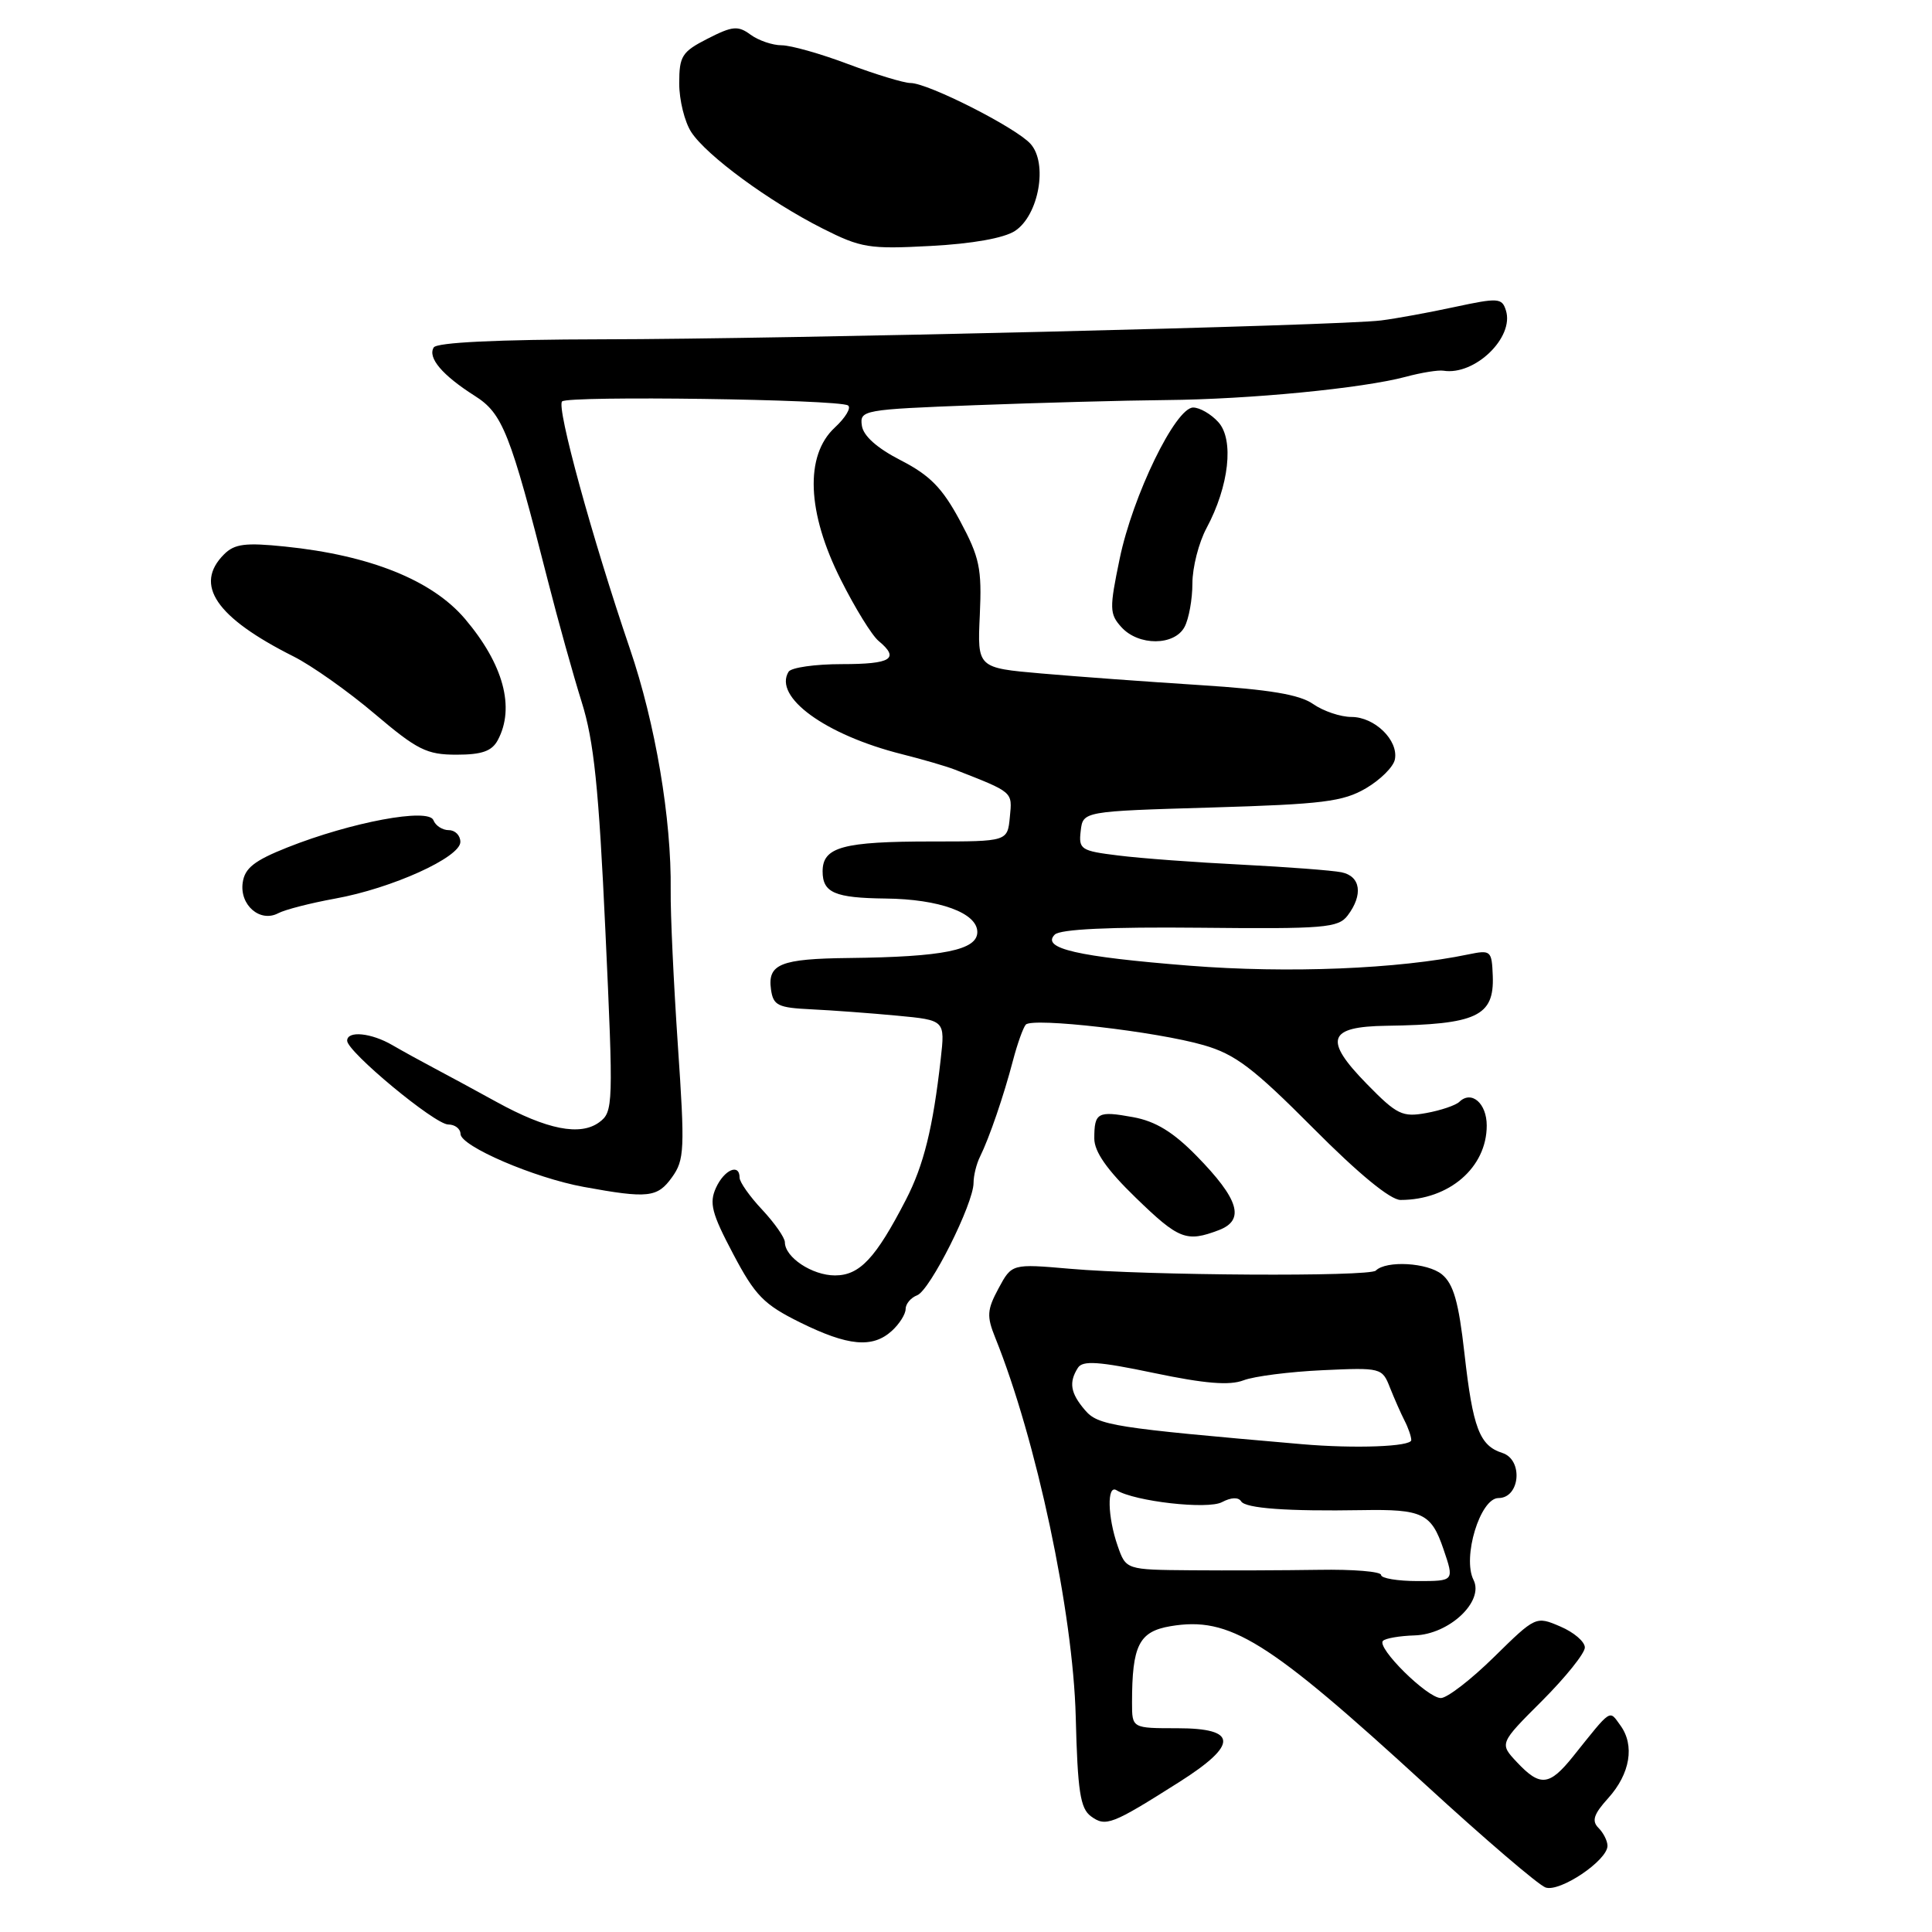 <?xml version="1.0" encoding="UTF-8" standalone="no"?>
<!DOCTYPE svg PUBLIC "-//W3C//DTD SVG 1.1//EN" "http://www.w3.org/Graphics/SVG/1.1/DTD/svg11.dtd" >
<svg xmlns="http://www.w3.org/2000/svg" xmlns:xlink="http://www.w3.org/1999/xlink" version="1.1" viewBox="0 0 256 256">
 <g >
 <path fill="currentColor"
d=" M 213.00 244.58 C 213.00 243.93 212.46 242.86 211.81 242.21 C 210.88 241.28 211.17 240.39 213.10 238.26 C 216.01 235.03 216.64 231.26 214.70 228.61 C 213.20 226.55 213.61 226.28 208.43 232.75 C 205.30 236.65 204.08 236.78 201.01 233.51 C 198.67 231.02 198.67 231.02 204.34 225.36 C 207.45 222.24 210.00 219.07 210.00 218.30 C 210.00 217.53 208.54 216.28 206.75 215.52 C 203.51 214.13 203.48 214.15 197.97 219.56 C 194.93 222.55 191.76 225.00 190.92 225.00 C 189.12 225.00 182.36 218.31 183.25 217.42 C 183.59 217.08 185.47 216.76 187.43 216.70 C 192.03 216.57 196.68 212.19 195.25 209.35 C 193.74 206.37 196.13 198.51 198.55 198.50 C 201.43 198.50 201.86 193.41 199.06 192.52 C 196.05 191.56 195.16 189.23 194.05 179.36 C 193.28 172.51 192.60 170.13 191.06 168.86 C 189.15 167.30 183.68 166.99 182.30 168.36 C 181.48 169.19 152.05 169.02 141.79 168.12 C 134.07 167.45 134.07 167.45 132.31 170.72 C 130.78 173.56 130.73 174.41 131.87 177.24 C 137.33 190.78 142.18 213.63 142.54 227.46 C 142.79 237.37 143.14 239.63 144.56 240.67 C 146.52 242.10 147.32 241.79 156.24 236.14 C 164.10 231.16 164.03 229.00 156.00 229.00 C 150.00 229.00 150.00 229.00 150.00 225.62 C 150.00 218.02 150.92 216.19 155.09 215.48 C 162.94 214.16 167.90 217.24 188.91 236.50 C 196.70 243.65 203.85 249.77 204.79 250.10 C 206.68 250.77 213.00 246.52 213.00 244.58 Z  M 118.17 176.35 C 119.18 175.43 120.00 174.13 120.00 173.45 C 120.00 172.77 120.69 171.95 121.53 171.63 C 123.24 170.97 129.00 159.49 129.00 156.74 C 129.00 155.77 129.39 154.19 129.87 153.24 C 131.08 150.79 133.00 145.21 134.23 140.50 C 134.81 138.30 135.57 136.17 135.92 135.77 C 136.78 134.79 153.26 136.68 159.50 138.49 C 163.67 139.69 166.07 141.51 173.98 149.46 C 180.01 155.53 184.23 159.00 185.58 159.00 C 192.02 159.00 197.00 154.70 197.00 149.14 C 197.00 146.19 194.98 144.44 193.37 146.00 C 192.89 146.46 190.93 147.13 189.00 147.48 C 185.82 148.06 185.10 147.71 181.11 143.63 C 175.35 137.74 175.93 136.03 183.72 135.92 C 195.67 135.75 198.00 134.66 197.80 129.32 C 197.67 125.96 197.55 125.85 194.58 126.46 C 185.30 128.40 170.69 128.99 157.63 127.96 C 142.76 126.78 137.93 125.67 139.76 123.84 C 140.48 123.12 147.02 122.81 159.02 122.93 C 175.51 123.10 177.32 122.95 178.57 121.31 C 180.65 118.56 180.30 116.10 177.75 115.58 C 176.51 115.33 170.55 114.88 164.50 114.57 C 158.45 114.27 151.11 113.73 148.20 113.36 C 143.21 112.75 142.91 112.55 143.20 110.10 C 143.50 107.50 143.50 107.50 160.50 107.00 C 175.29 106.56 177.95 106.23 181.00 104.45 C 182.92 103.32 184.65 101.60 184.83 100.62 C 185.32 98.09 182.15 95.00 179.07 95.00 C 177.63 95.00 175.35 94.23 174.00 93.29 C 172.20 92.03 168.25 91.37 159.03 90.78 C 152.14 90.34 142.68 89.65 138.00 89.24 C 129.50 88.50 129.50 88.50 129.83 81.50 C 130.11 75.31 129.81 73.87 127.20 69.00 C 124.87 64.66 123.22 62.98 119.37 61.00 C 116.21 59.38 114.39 57.76 114.20 56.39 C 113.91 54.34 114.35 54.26 129.20 53.69 C 137.61 53.37 149.00 53.06 154.50 53.01 C 165.63 52.91 180.52 51.46 186.26 49.93 C 188.33 49.37 190.58 49.01 191.26 49.12 C 195.41 49.79 200.68 44.71 199.54 41.13 C 199.02 39.47 198.52 39.44 192.74 40.68 C 189.31 41.42 184.93 42.22 183.00 42.46 C 177.62 43.15 104.18 44.93 79.81 44.96 C 65.86 44.99 57.89 45.37 57.47 46.04 C 56.64 47.40 58.61 49.72 62.89 52.44 C 66.60 54.78 67.59 57.27 72.61 77.00 C 73.94 82.22 75.95 89.42 77.07 93.00 C 78.70 98.17 79.34 104.37 80.22 123.39 C 81.29 146.46 81.26 147.33 79.41 148.70 C 76.89 150.56 72.48 149.69 65.79 146.01 C 62.88 144.41 59.15 142.39 57.50 141.52 C 55.85 140.65 53.38 139.29 52.00 138.49 C 49.19 136.85 46.00 136.54 46.00 137.90 C 46.00 139.36 57.62 149.00 59.39 149.00 C 60.27 149.00 61.01 149.56 61.02 150.25 C 61.04 151.88 70.78 156.07 77.34 157.27 C 85.87 158.83 87.11 158.69 89.04 156.00 C 90.70 153.70 90.76 152.30 89.82 138.50 C 89.26 130.25 88.83 121.03 88.87 118.00 C 88.99 108.54 86.85 95.88 83.45 85.92 C 78.45 71.24 73.71 53.96 74.48 53.19 C 75.26 52.41 111.04 52.91 112.36 53.72 C 112.83 54.01 112.04 55.34 110.61 56.66 C 106.62 60.36 106.92 67.91 111.42 76.83 C 113.29 80.56 115.54 84.21 116.42 84.93 C 119.25 87.28 118.11 88.00 111.56 88.00 C 108.02 88.00 104.84 88.45 104.49 89.01 C 102.44 92.34 109.36 97.38 119.50 99.93 C 122.25 100.62 125.40 101.54 126.50 101.97 C 134.32 105.03 134.14 104.88 133.81 108.26 C 133.50 111.50 133.50 111.50 123.50 111.50 C 111.68 111.50 109.00 112.23 109.00 115.46 C 109.00 118.29 110.61 118.98 117.33 119.06 C 124.48 119.13 129.50 120.97 129.50 123.50 C 129.50 125.89 124.99 126.80 112.50 126.94 C 103.41 127.04 101.69 127.74 102.16 131.11 C 102.46 133.23 103.07 133.53 107.50 133.74 C 110.25 133.87 115.36 134.25 118.87 134.58 C 125.23 135.18 125.23 135.18 124.65 140.34 C 123.62 149.46 122.40 154.40 120.04 158.97 C 116.03 166.74 113.91 169.00 110.64 169.00 C 107.62 169.00 104.00 166.60 104.00 164.60 C 103.99 163.99 102.64 162.06 101.00 160.30 C 99.35 158.55 98.00 156.63 98.00 156.05 C 98.00 154.11 95.97 154.98 94.87 157.39 C 93.95 159.41 94.31 160.79 97.14 166.14 C 100.06 171.68 101.21 172.85 106.00 175.22 C 112.37 178.37 115.61 178.67 118.17 176.35 Z  M 161.50 163.00 C 165.01 161.66 164.18 158.91 158.53 153.14 C 155.45 150.00 153.11 148.57 150.15 148.03 C 145.44 147.17 145.00 147.41 145.00 150.86 C 145.00 152.61 146.69 155.02 150.48 158.69 C 156.21 164.25 157.20 164.63 161.50 163.00 Z  M 44.40 119.07 C 51.94 117.71 61.00 113.60 61.00 111.56 C 61.00 110.70 60.31 110.00 59.47 110.00 C 58.63 110.00 57.71 109.41 57.43 108.68 C 56.79 107.02 46.58 108.92 38.08 112.29 C 33.70 114.03 32.43 115.03 32.16 116.95 C 31.73 119.92 34.46 122.28 36.86 121.01 C 37.76 120.53 41.16 119.66 44.40 119.07 Z  M 65.96 98.07 C 68.27 93.76 66.71 88.01 61.61 82.00 C 57.26 76.88 49.02 73.57 37.76 72.42 C 32.51 71.88 31.08 72.06 29.69 73.45 C 25.66 77.48 28.60 81.81 38.89 86.98 C 41.30 88.19 46.14 91.61 49.65 94.59 C 55.29 99.37 56.54 100.00 60.48 100.00 C 63.86 100.00 65.18 99.53 65.96 98.07 Z  M 156.96 83.07 C 157.53 82.00 158.00 79.41 158.00 77.30 C 158.00 75.19 158.84 71.90 159.87 69.98 C 162.86 64.41 163.54 58.26 161.44 55.94 C 160.48 54.87 158.97 54.00 158.10 54.00 C 155.76 54.01 150.09 65.67 148.36 74.05 C 146.99 80.65 147.01 81.35 148.59 83.10 C 150.86 85.61 155.62 85.59 156.96 83.07 Z  M 134.49 30.60 C 137.65 28.53 138.88 21.62 136.54 19.05 C 134.59 16.89 122.96 11.00 120.65 11.00 C 119.77 11.00 116.06 9.87 112.40 8.50 C 108.75 7.12 104.78 6.00 103.57 6.00 C 102.37 6.00 100.52 5.37 99.46 4.60 C 97.79 3.37 97.06 3.44 93.77 5.12 C 90.36 6.86 90.00 7.42 90.00 11.06 C 90.00 13.26 90.72 16.17 91.60 17.51 C 93.64 20.63 101.91 26.70 109.00 30.28 C 114.09 32.85 115.16 33.03 123.33 32.59 C 128.84 32.30 133.04 31.55 134.49 30.60 Z  M 183.00 208.69 C 183.00 208.24 179.29 207.93 174.75 208.01 C 170.21 208.08 162.61 208.11 157.85 208.07 C 149.20 208.00 149.20 208.00 148.10 204.85 C 146.75 200.99 146.66 196.67 147.94 197.46 C 150.35 198.95 160.04 200.05 161.92 199.04 C 163.13 198.40 164.10 198.36 164.46 198.94 C 165.04 199.87 170.60 200.27 180.50 200.10 C 188.48 199.96 189.65 200.52 191.26 205.25 C 192.71 209.50 192.71 209.50 187.85 209.50 C 185.18 209.50 183.00 209.13 183.00 208.69 Z  M 172.50 191.36 C 147.38 189.18 145.50 188.89 143.75 186.83 C 141.84 184.59 141.60 183.17 142.83 181.24 C 143.46 180.25 145.57 180.39 152.91 181.93 C 159.65 183.34 162.91 183.61 164.77 182.90 C 166.18 182.36 170.89 181.76 175.23 181.56 C 182.99 181.20 183.15 181.24 184.17 183.85 C 184.75 185.31 185.62 187.28 186.11 188.24 C 186.60 189.19 187.00 190.35 187.00 190.82 C 187.00 191.69 179.52 191.97 172.50 191.36 Z "/>
</g>
</svg>